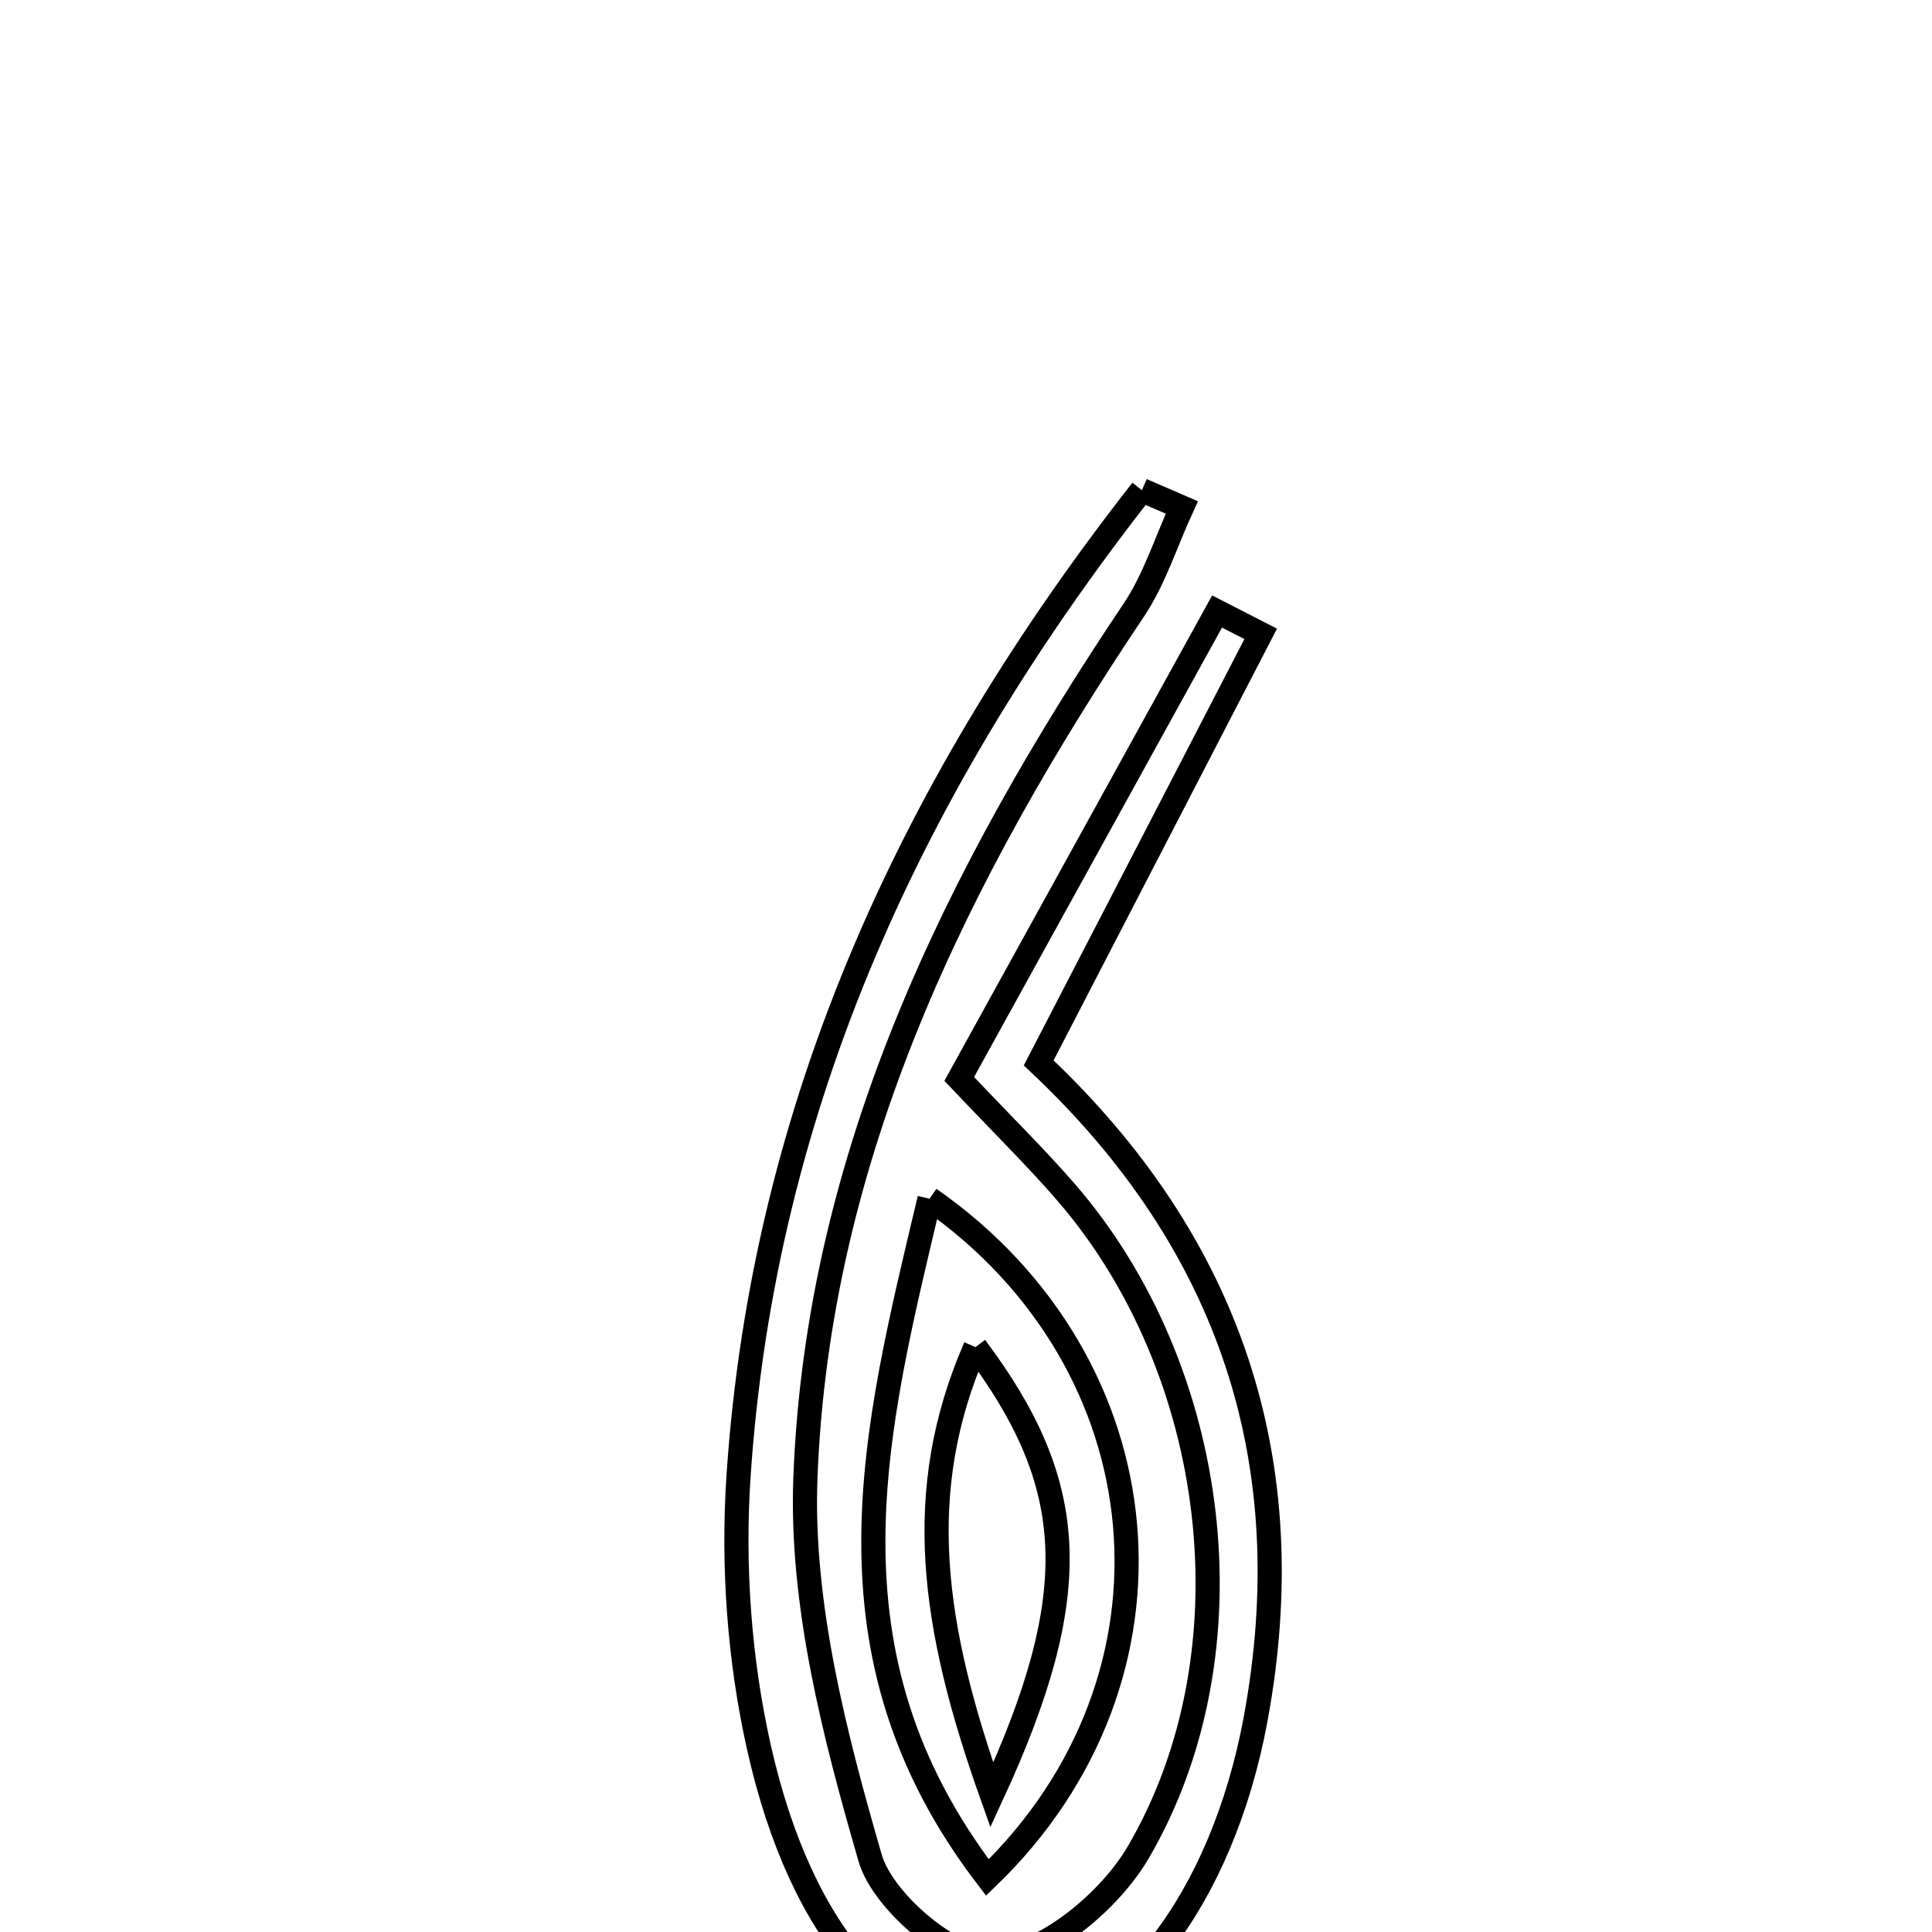 <svg xmlns="http://www.w3.org/2000/svg" viewBox="0.0 0.0 24.0 24.0" height="200px" width="200px"><path fill="none" stroke="black" stroke-width=".3" stroke-opacity="1.0"  filling="0" d="M14.185 6.089 C14.35 6.161 14.516 6.233 14.681 6.304 C14.485 6.73 14.343 7.191 14.086 7.576 C11.887 10.856 10.157 14.349 10.005 18.358 C9.946 19.926 10.366 21.55 10.809 23.08 C10.969 23.635 11.872 24.386 12.359 24.334 C13.005 24.264 13.786 23.617 14.143 23.005 C15.594 20.514 15.149 17.01 13.24 14.807 C12.874 14.385 12.475 13.993 11.916 13.403 C12.992 11.453 14.055 9.524 15.119 7.596 C15.3 7.688 15.48 7.781 15.661 7.874 C14.773 9.591 13.884 11.308 12.903 13.204 C15.285 15.444 16.188 18.169 15.597 21.359 C15.182 23.595 13.931 25.231 12.524 25.287 C11.147 25.343 9.962 24.074 9.43 21.717 C9.184 20.626 9.1 19.459 9.174 18.342 C9.484 13.685 11.372 9.681 14.185 6.089"></path>
<path fill="none" stroke="black" stroke-width=".3" stroke-opacity="1.0"  filling="0" d="M11.547 14.891 C14.477 16.935 14.852 20.829 12.266 23.323 C10.13 20.535 10.863 17.775 11.547 14.891"></path>
<path fill="none" stroke="black" stroke-width=".3" stroke-opacity="1.0"  filling="0" d="M12.117 16.734 C11.335 18.525 11.576 20.204 12.321 22.299 C13.484 19.779 13.395 18.44 12.117 16.734"></path></svg>